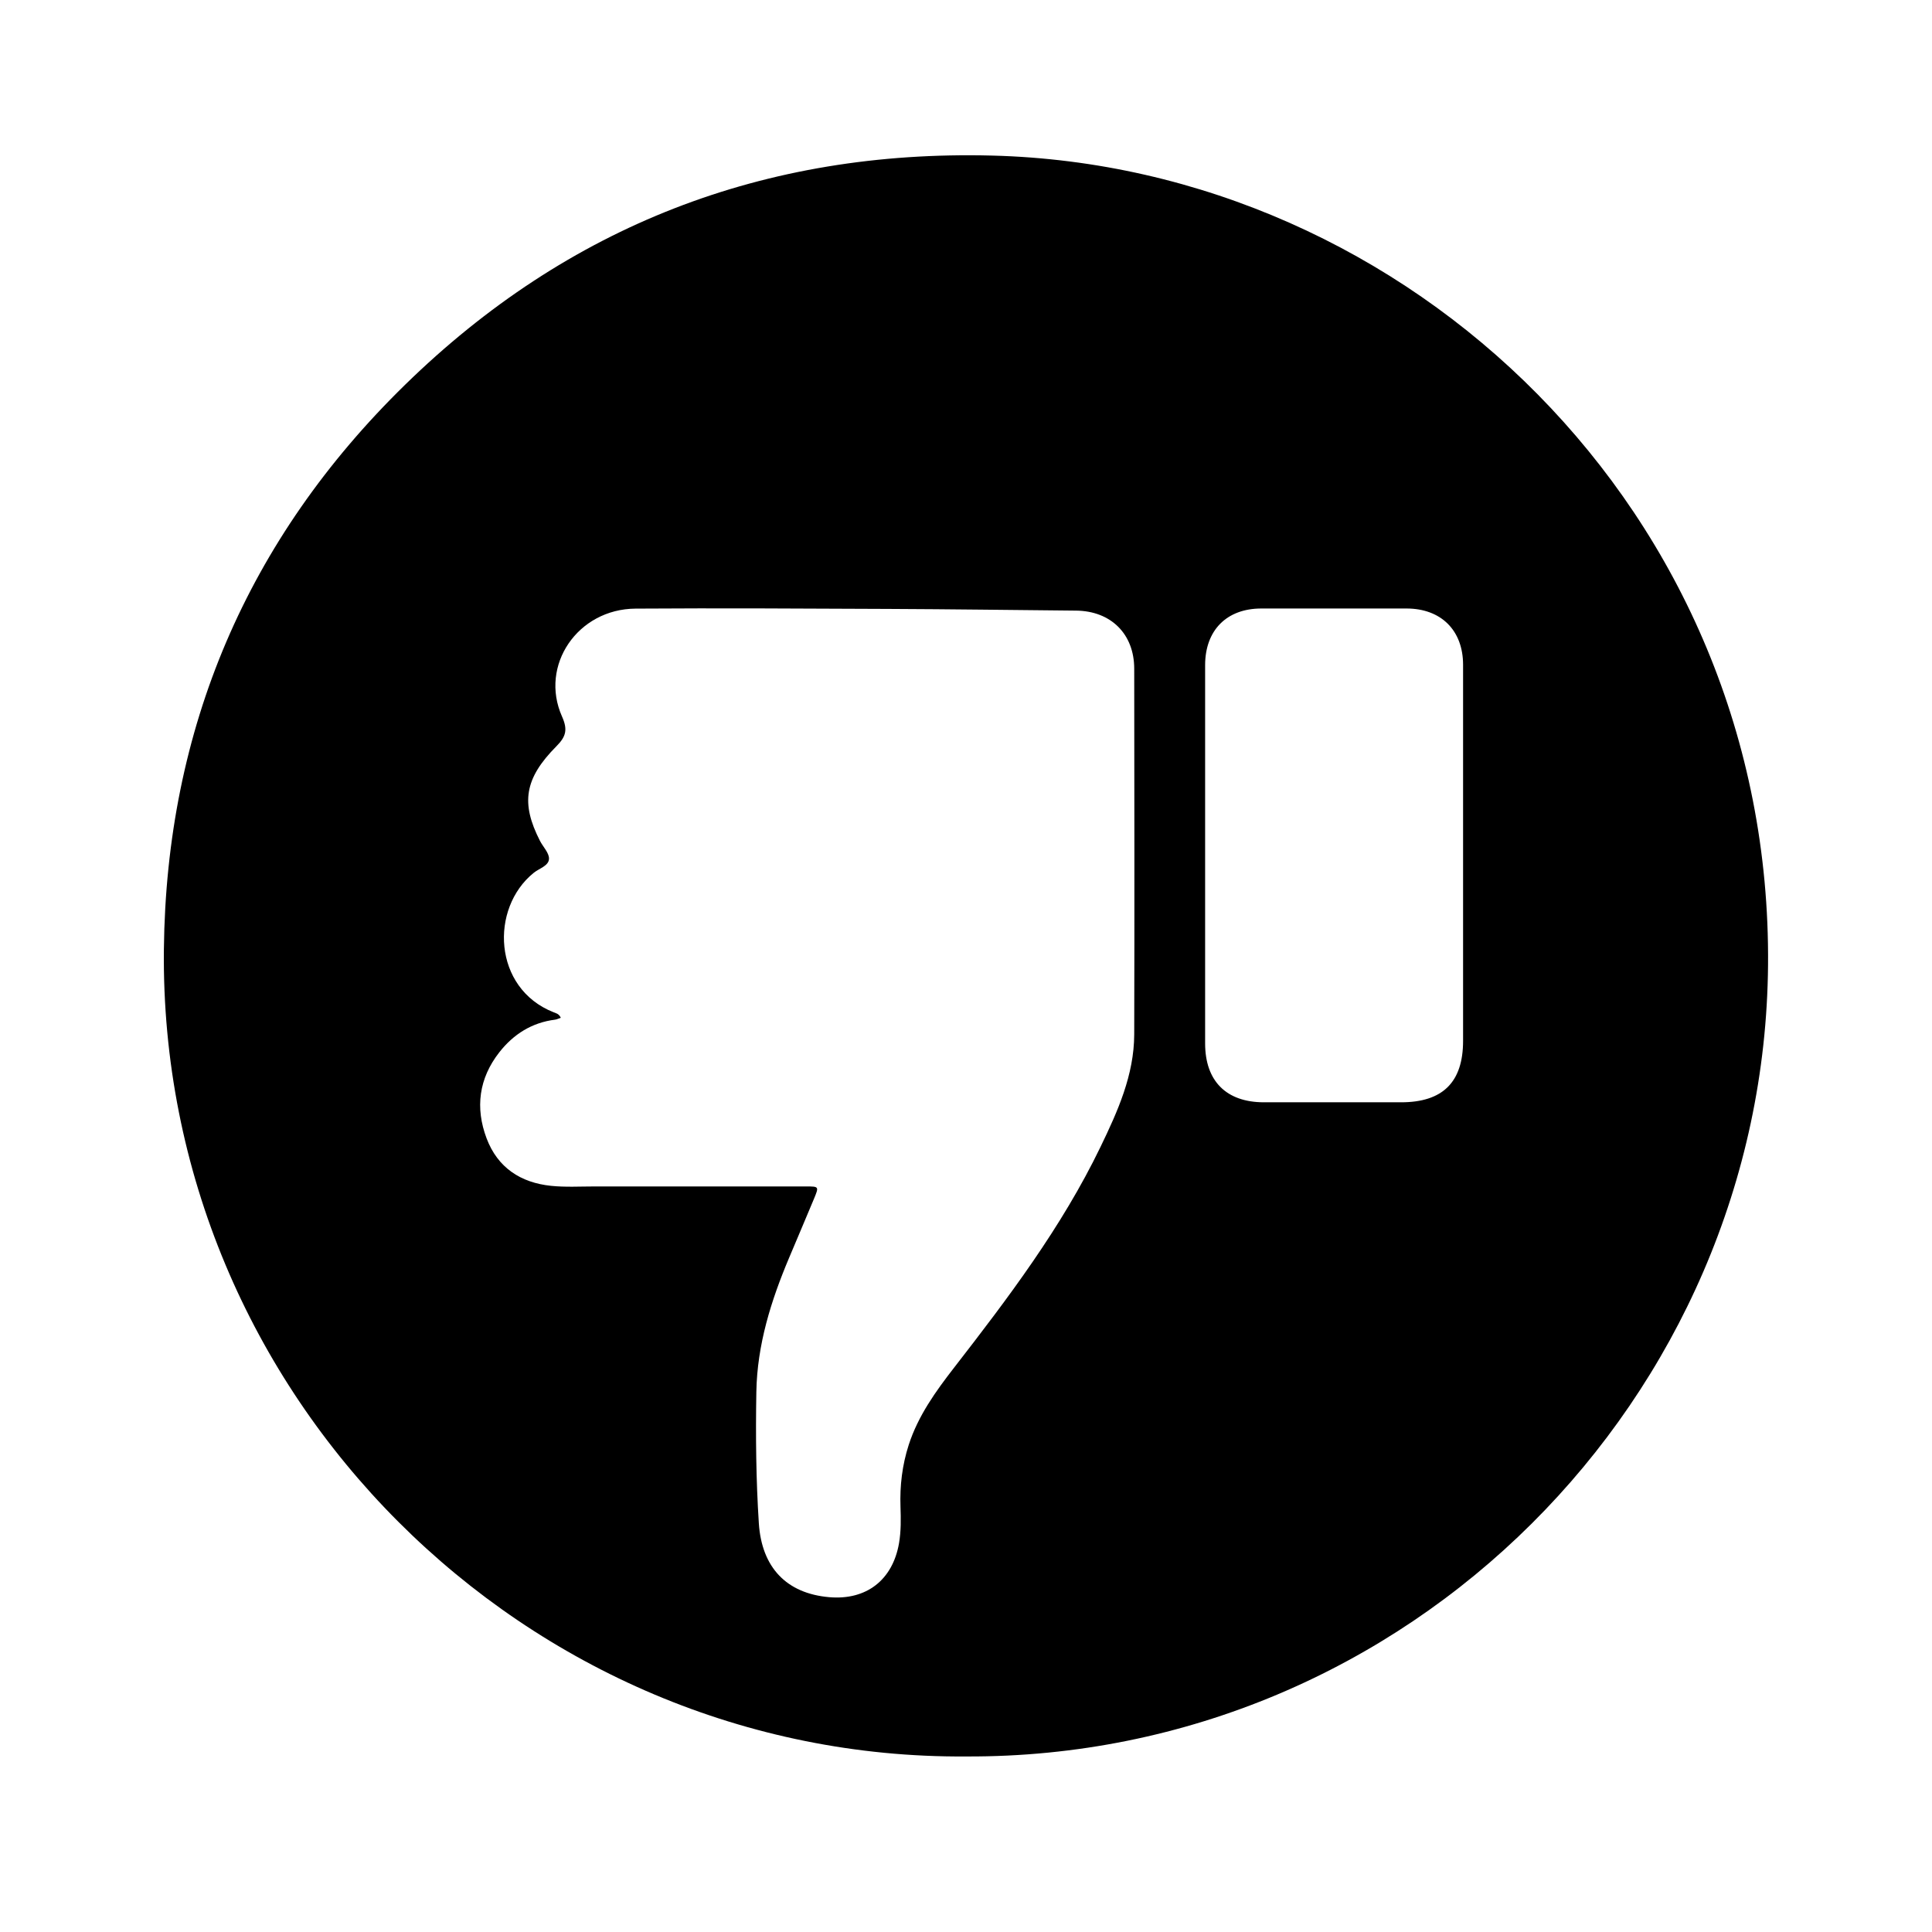 <svg xmlns="http://www.w3.org/2000/svg" viewBox="0 0 512 512" fill="black" xml:space="preserve">
<path d="M256.04 465.48c-116.61.85-213.89-95.49-212.61-213.91.64-58.45 22.06-108.71 63.93-149.61 43.1-42.1 95.23-62.27 155.56-60.73 110.29 2.81 206.65 94.37 205.63 214.5-.95 114.64-95.28 210.26-212.51 209.75zM148.62 269.72c-.6.2-1.05.44-1.52.5-6.16.78-11.02 3.86-14.77 8.64-5.43 6.93-6.44 14.71-3.37 22.84 2.93 7.74 9.01 11.73 17.08 12.56 3.8.39 7.67.16 11.51.16 18.7.01 37.4 0 56.09 0 3.39 0 3.42.02 2.09 3.23-2.17 5.21-4.39 10.41-6.58 15.61-4.82 11.41-8.5 23.12-8.71 35.62-.2 11.6-.09 23.21.66 34.8.76 11.71 7.32 18.61 18.66 19.59 9.85.85 16.8-4.56 18.49-14.3.55-3.21.5-6.43.39-9.66-.2-5.6.46-11.06 2.18-16.4 2.5-7.73 7.14-14.17 12.05-20.5 14.36-18.51 28.49-37.19 38.75-58.42 4.58-9.47 8.93-19.1 8.96-29.88.09-32.3.03-64.61 0-96.91-.01-9.2-6.19-15.3-15.43-15.38-16.57-.15-33.14-.38-49.71-.45-22.34-.1-44.67-.23-67.01-.08-15.33.1-25.52 15.03-19.49 28.59 1.55 3.48 1.08 5.31-1.5 7.9-8.48 8.55-9.45 15.05-4.35 25.04.82 1.61 2.46 3.22 2.4 4.78-.07 1.86-2.59 2.53-4.04 3.7-11.67 9.4-10.82 30.62 5.24 36.95.63.27 1.41.35 1.93 1.47zm170.75-43.19v49.98c0 9.97 5.59 15.59 15.54 15.61 12.13.02 24.26.01 36.39 0 11.04 0 16.43-5.33 16.43-16.28.01-33.22.01-66.43 0-99.65 0-9.12-5.81-14.92-14.98-14.93-12.84-.01-25.67-.01-38.51 0-9.16.01-14.86 5.76-14.87 15-.01 16.75 0 33.51 0 50.27z" fill="black"/>
</svg>
